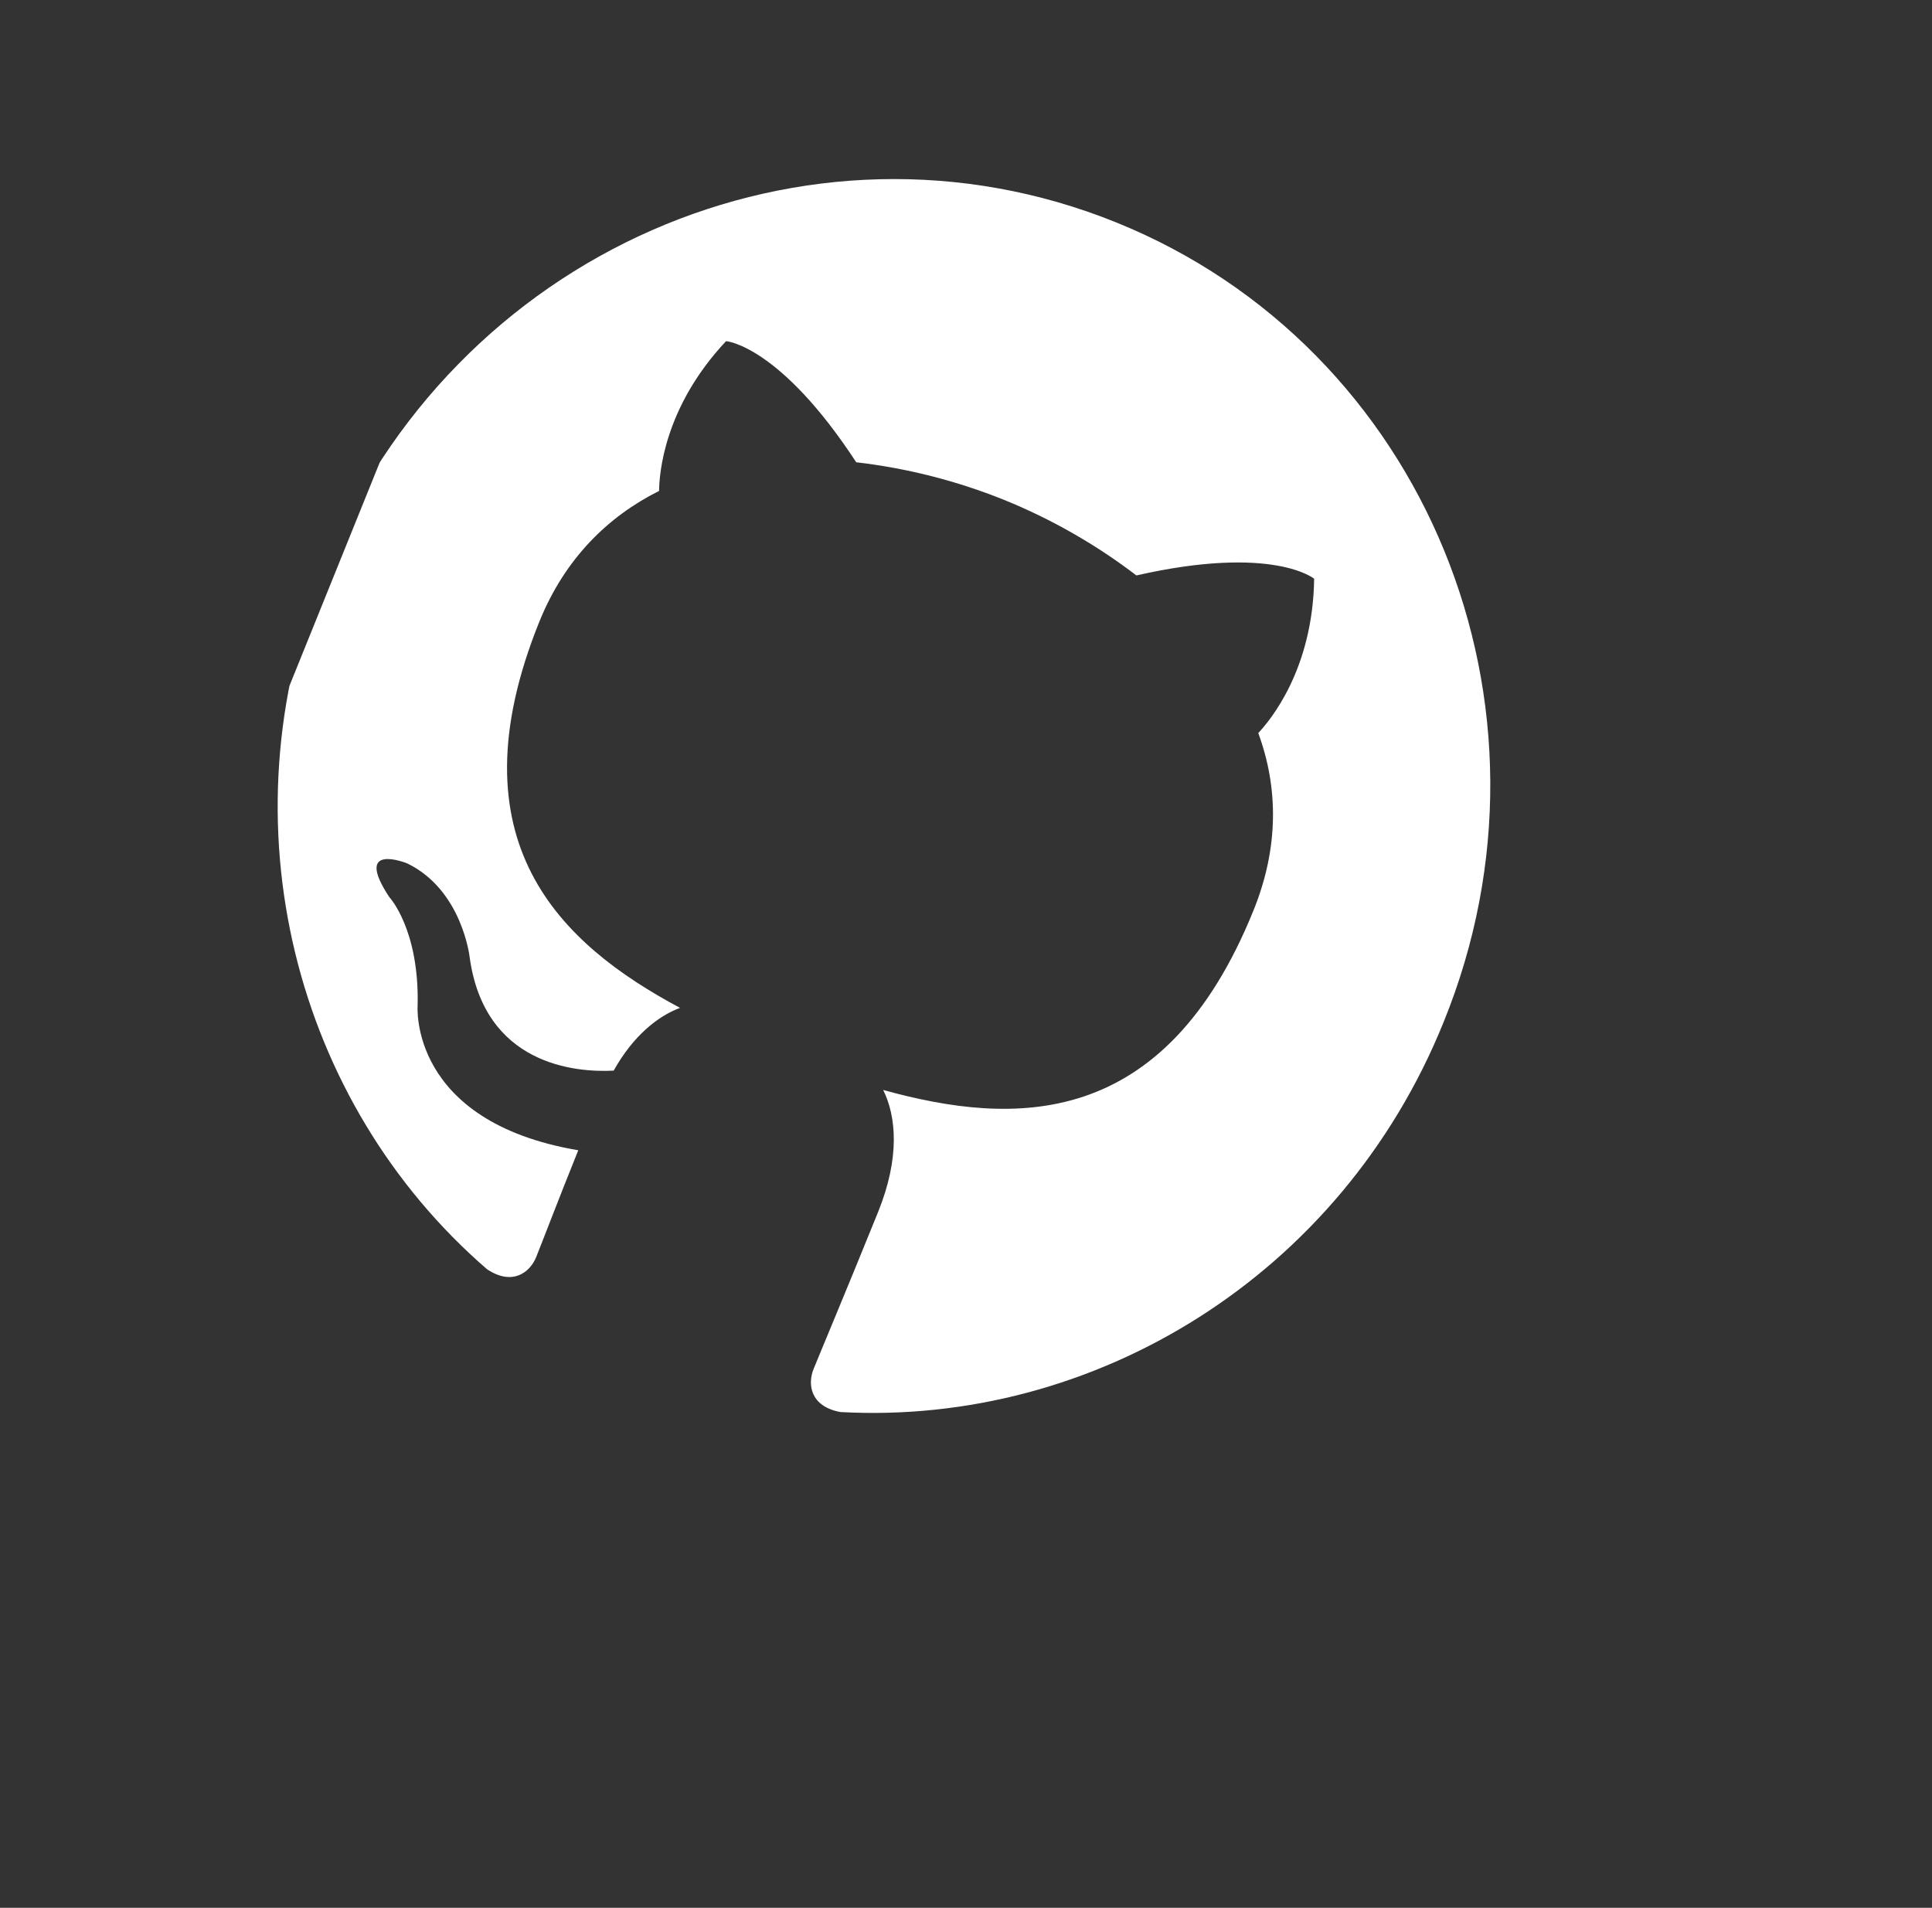 <svg width="80" height="79" viewBox="0 0 80 79" fill="none" xmlns="http://www.w3.org/2000/svg">
<rect x="0" y="0" width="80" height="79" fill="#333333" stroke="none"/>
<g clip-path="url(#clip0_159_2532)">
<path fill-rule="evenodd" clip-rule="evenodd" d="M46.215 9.208C33.387 4.025 18.724 10.459 13.414 23.602C9.169 34.108 12.221 45.686 20.167 52.558C21.224 53.261 21.948 52.683 22.202 52.054C22.425 51.503 23.15 49.599 23.945 47.631C16.919 46.441 17.293 41.648 17.293 41.648C17.369 38.474 16.118 37.145 16.118 37.145C14.594 34.836 16.86 35.751 16.86 35.751C19.139 36.855 19.447 39.634 19.447 39.634C20.058 44.092 23.813 44.419 25.411 44.333C26.223 42.876 27.267 42.062 28.159 41.735C23.234 39.105 18.646 34.871 22.334 25.741C23.384 23.144 25.163 21.392 27.291 20.329C27.299 19.646 27.478 16.88 30.065 14.126C30.065 14.126 32.278 14.288 35.455 19.142C37.556 19.386 39.613 19.909 41.573 20.698C43.532 21.489 45.417 22.572 47.054 23.828C52.712 22.544 54.416 23.965 54.416 23.965C54.364 27.743 52.571 29.857 52.102 30.354C52.933 32.612 52.958 35.093 51.908 37.69C48.22 46.82 41.994 46.638 36.57 45.134C37.113 46.223 37.27 47.934 36.364 50.177C35.076 53.364 34.005 55.907 33.687 56.693C33.433 57.323 33.553 58.242 34.8 58.471C45.291 59.047 55.528 52.839 59.773 42.333C65.121 29.205 59.005 14.376 46.215 9.208Z" fill="white"/>
</g>
<defs>
<clipPath id="clip0_159_2532">
<rect width="60" height="60" fill="white" transform="translate(23.455 0.012) rotate(22)"/>
</clipPath>
</defs>
</svg>
